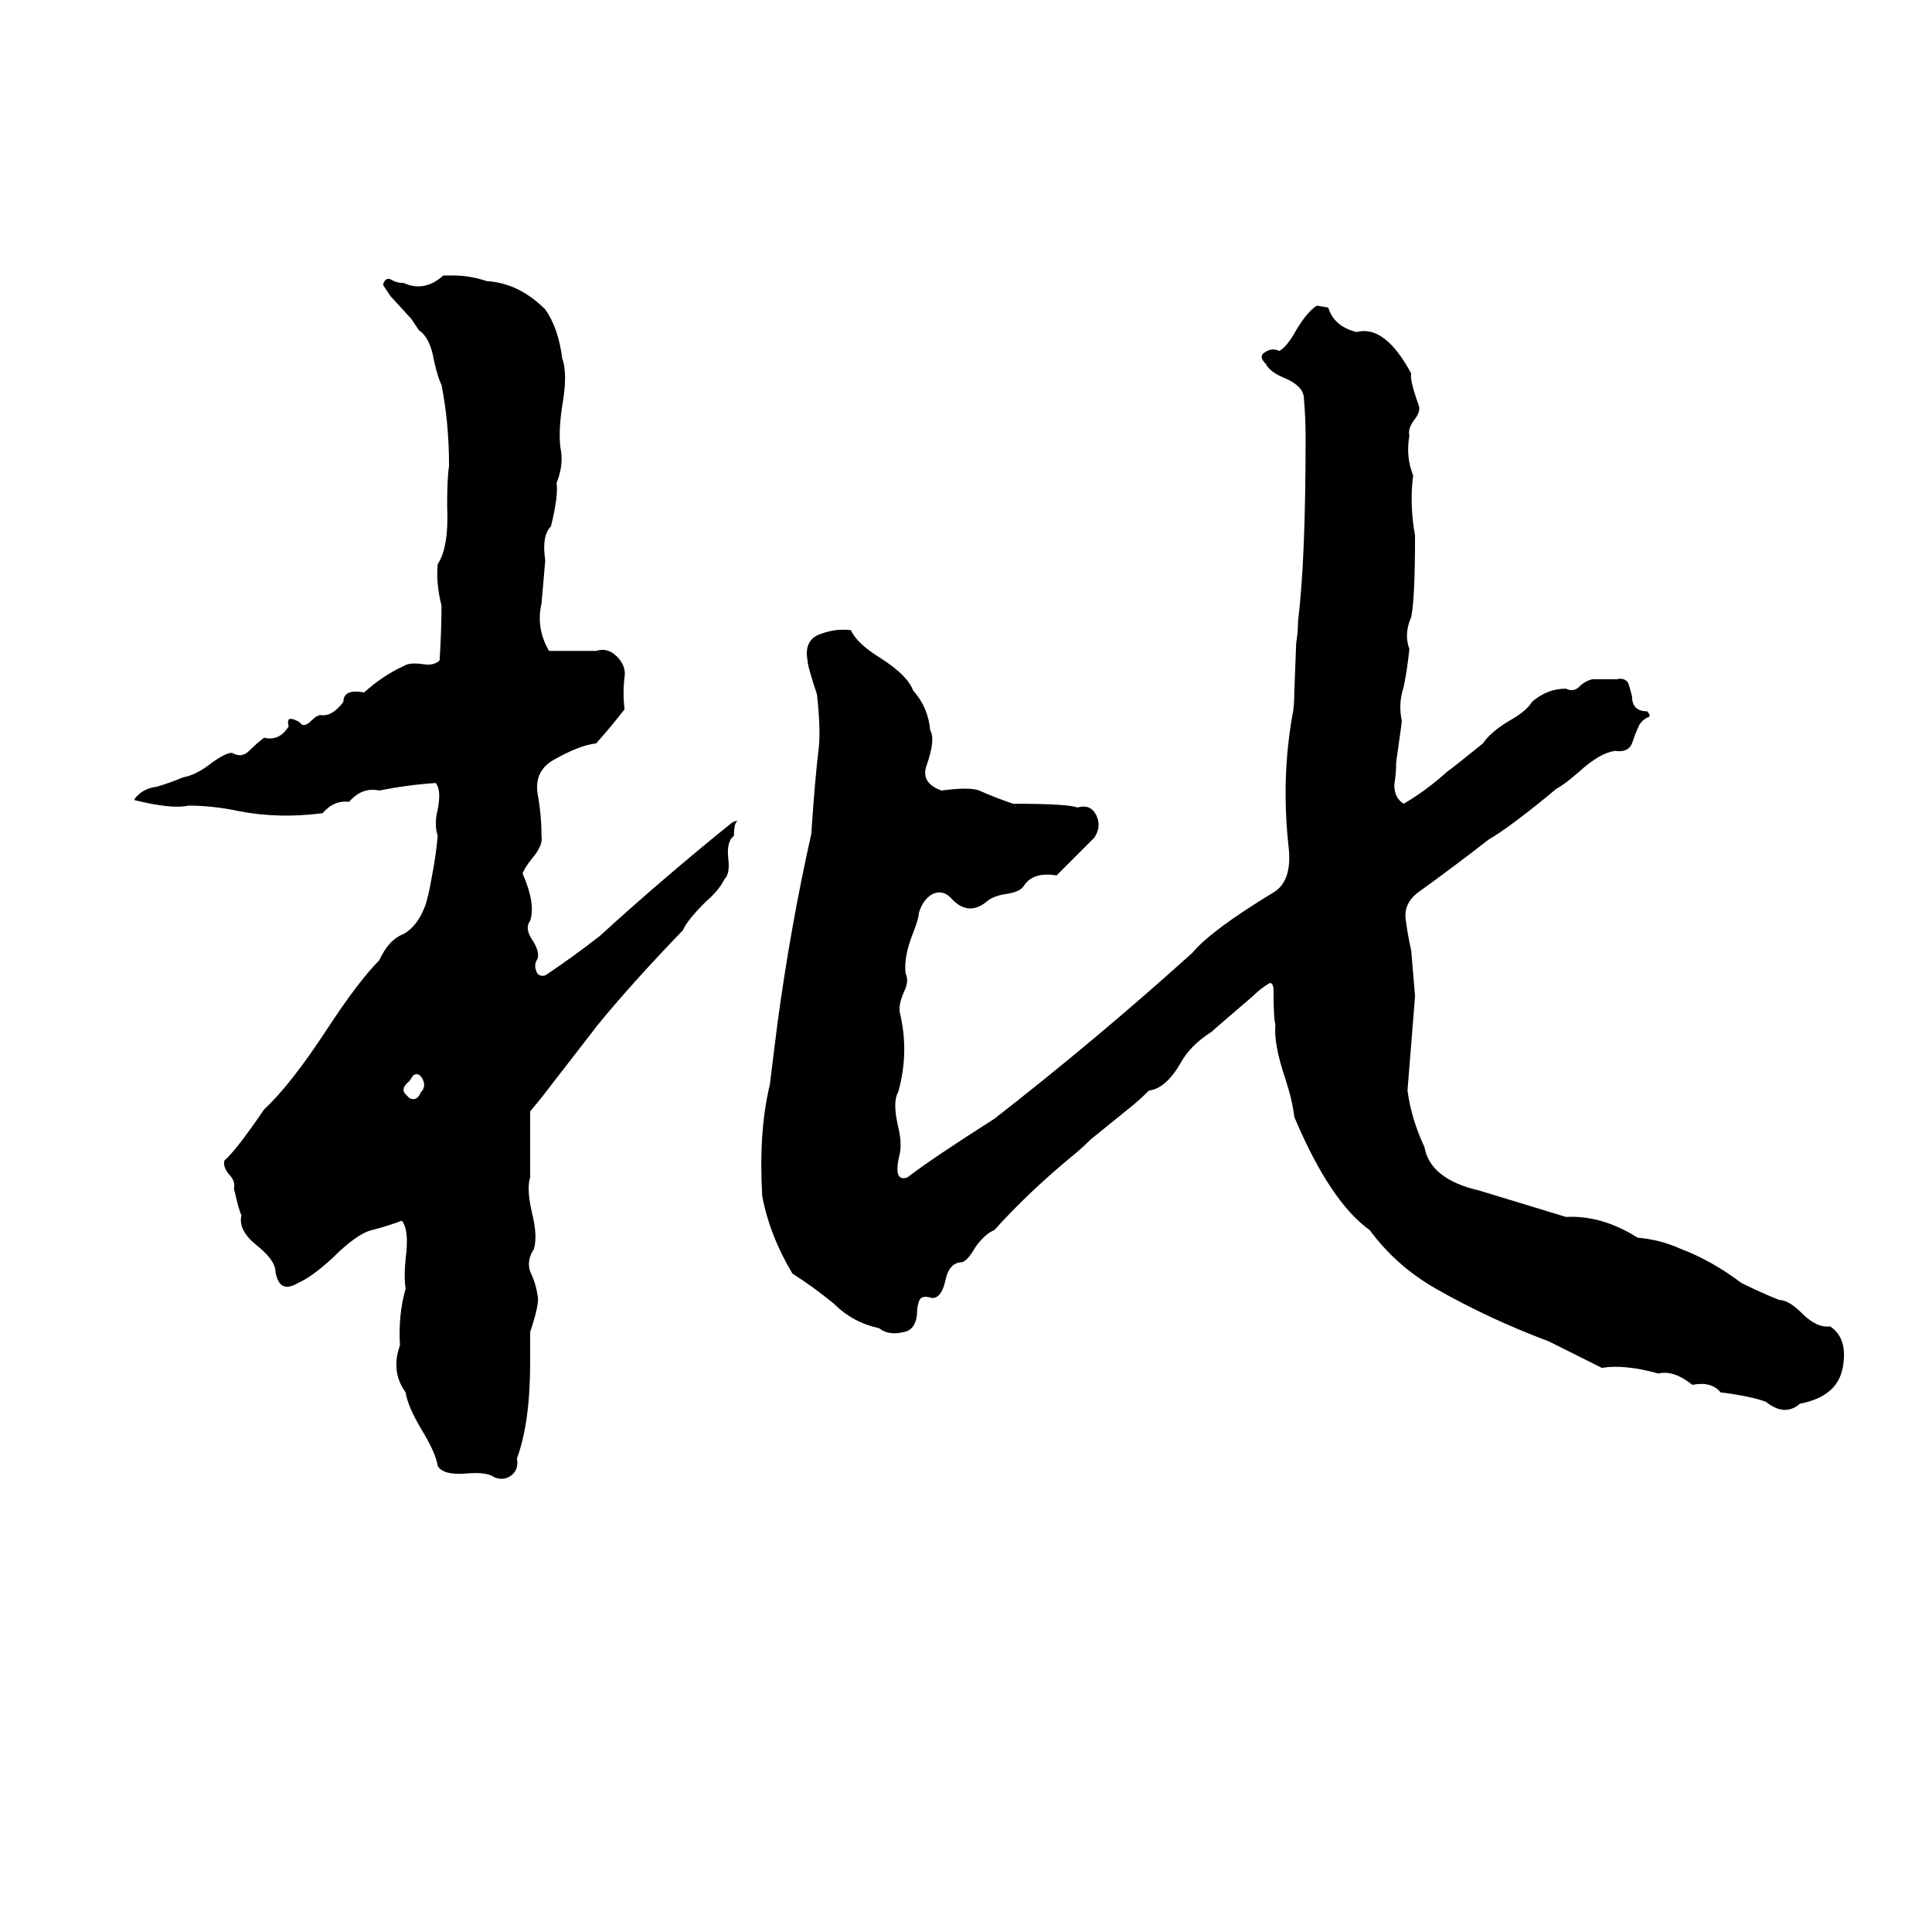 <svg xmlns="http://www.w3.org/2000/svg" viewBox="0 -800 1024 1024">
	<path fill="#000000" d="M235 -654H240Q249 -654 258 -651Q275 -650 289 -636Q296 -626 298 -610Q301 -602 298 -585Q296 -572 297 -563Q299 -554 295 -544Q296 -537 292 -521Q287 -516 289 -503Q288 -491 287 -480Q284 -467 291 -455Q304 -455 316 -455Q322 -457 327 -452Q332 -447 331 -441Q330 -433 331 -424Q324 -415 316 -406Q307 -405 293 -397Q283 -391 285 -379Q287 -368 287 -357Q288 -352 282 -345Q278 -340 277 -337Q284 -321 281 -312Q278 -308 282 -302Q286 -296 285 -292Q283 -289 284 -286Q285 -282 289 -283Q304 -293 318 -304Q352 -335 388 -364Q390 -365 391 -365Q389 -364 389 -357Q385 -354 386 -345Q387 -337 384 -334Q381 -328 374 -322Q364 -312 362 -307Q335 -279 317 -257L293 -226Q287 -218 281 -211V-176Q279 -170 282 -157Q285 -145 283 -138Q279 -132 281 -126Q284 -120 285 -113Q286 -109 281 -94Q281 -86 281 -78Q281 -46 274 -27Q275 -21 271 -18Q267 -15 262 -17Q258 -20 247 -19Q235 -18 232 -23Q231 -30 223 -43Q216 -55 215 -62Q207 -73 212 -87Q211 -103 215 -117Q214 -123 215 -133Q217 -148 213 -153Q205 -150 197 -148Q189 -146 176 -133Q165 -123 158 -120Q148 -114 146 -126Q146 -132 136 -140Q126 -148 128 -156Q127 -157 124 -170Q125 -174 121 -178Q118 -182 119 -185Q125 -190 140 -212Q154 -225 173 -254Q190 -280 201 -291Q206 -302 214 -305Q221 -309 225 -319Q227 -324 229 -336Q231 -346 232 -357Q230 -363 232 -371Q234 -381 231 -385Q216 -384 201 -381Q192 -383 185 -375Q177 -376 171 -369Q148 -366 127 -370Q113 -373 100 -373Q91 -371 71 -376Q75 -382 83 -383Q90 -385 97 -388Q103 -389 110 -394Q119 -401 123 -401Q128 -398 132 -402Q136 -406 140 -409Q148 -407 153 -415Q152 -419 154 -419Q156 -419 159 -417Q161 -414 165 -418Q168 -421 170 -421Q176 -420 182 -428Q182 -435 193 -433Q203 -442 214 -447Q217 -449 224 -448Q230 -447 233 -450Q234 -466 234 -479Q231 -491 232 -501Q238 -510 237 -532Q237 -547 238 -553Q238 -576 234 -596Q232 -600 230 -609Q228 -621 222 -625Q220 -628 218 -631L207 -643Q205 -646 203 -649Q204 -653 207 -652Q210 -650 214 -650Q225 -645 235 -654ZM698 -638L704 -637Q707 -627 719 -624Q734 -628 748 -602Q747 -599 752 -585Q753 -582 750 -578Q746 -573 747 -569Q745 -558 749 -548Q747 -533 750 -516Q750 -483 748 -473Q744 -464 747 -456Q746 -446 744 -436Q741 -427 743 -418Q743 -417 740 -396Q740 -390 739 -384Q739 -377 744 -374Q756 -381 767 -391Q770 -393 786 -406Q790 -412 800 -418Q809 -423 812 -428Q820 -435 830 -435Q834 -433 837 -436Q840 -439 844 -440Q851 -440 857 -440Q861 -441 863 -438Q864 -435 865 -431Q865 -423 873 -423Q875 -421 874 -420Q871 -419 869 -416Q867 -412 865 -406Q863 -401 856 -402Q848 -401 837 -391Q829 -384 825 -382Q801 -362 789 -355Q771 -341 753 -328Q744 -322 745 -313Q746 -305 748 -296Q749 -284 750 -272Q748 -247 746 -222Q748 -207 755 -192Q758 -175 784 -169Q807 -162 830 -155Q849 -156 868 -144Q880 -143 891 -138Q907 -132 923 -120Q933 -115 943 -111Q948 -111 955 -104Q963 -96 970 -97Q979 -91 977 -77Q975 -60 954 -56Q946 -49 936 -57Q928 -60 912 -62Q907 -68 897 -66Q887 -74 879 -72Q861 -77 849 -75Q835 -82 821 -89Q789 -101 761 -117Q740 -129 726 -148Q705 -163 686 -208Q685 -217 681 -229Q675 -247 676 -257Q675 -260 675 -275Q675 -279 673 -279Q668 -276 664 -272Q643 -254 642 -253Q631 -246 626 -237Q618 -223 609 -222Q604 -217 599 -213L578 -196Q573 -191 568 -187Q545 -168 527 -148Q522 -146 517 -139Q513 -132 510 -131Q503 -131 501 -121Q499 -112 494 -112Q488 -114 487 -110Q486 -107 486 -103Q485 -95 479 -94Q471 -92 466 -96Q452 -99 442 -109Q431 -118 420 -125Q408 -145 404 -166Q402 -200 408 -225Q410 -241 412 -257Q419 -309 430 -358Q432 -388 434 -404Q435 -414 433 -432Q428 -447 428 -450Q426 -461 435 -464Q443 -467 451 -466Q454 -459 467 -451Q481 -442 484 -434Q492 -425 493 -413Q496 -408 491 -394Q488 -385 499 -381Q514 -383 519 -381Q528 -377 537 -374Q566 -374 571 -372Q578 -374 581 -368Q584 -362 580 -356Q570 -346 560 -336Q548 -338 543 -331Q541 -327 532 -326Q527 -325 524 -323Q514 -314 505 -323Q500 -329 494 -326Q489 -323 487 -316Q487 -313 483 -303Q479 -292 480 -284Q482 -280 479 -274Q476 -267 477 -263Q482 -242 476 -221Q473 -216 476 -203Q478 -195 477 -189Q473 -173 481 -176Q494 -186 527 -207Q581 -249 632 -295Q642 -307 675 -327Q685 -333 683 -351Q679 -387 685 -421Q686 -425 686 -433L687 -459Q688 -465 688 -471Q692 -503 692 -568Q692 -579 691 -590Q690 -596 680 -600Q673 -603 671 -607Q667 -611 670 -613Q674 -616 678 -614Q682 -616 687 -625Q693 -635 698 -638ZM219 -230L217 -227Q212 -223 215 -220Q216 -219 217 -218Q221 -216 223 -221Q226 -224 224 -228Q222 -232 219 -230Z"/>
</svg>